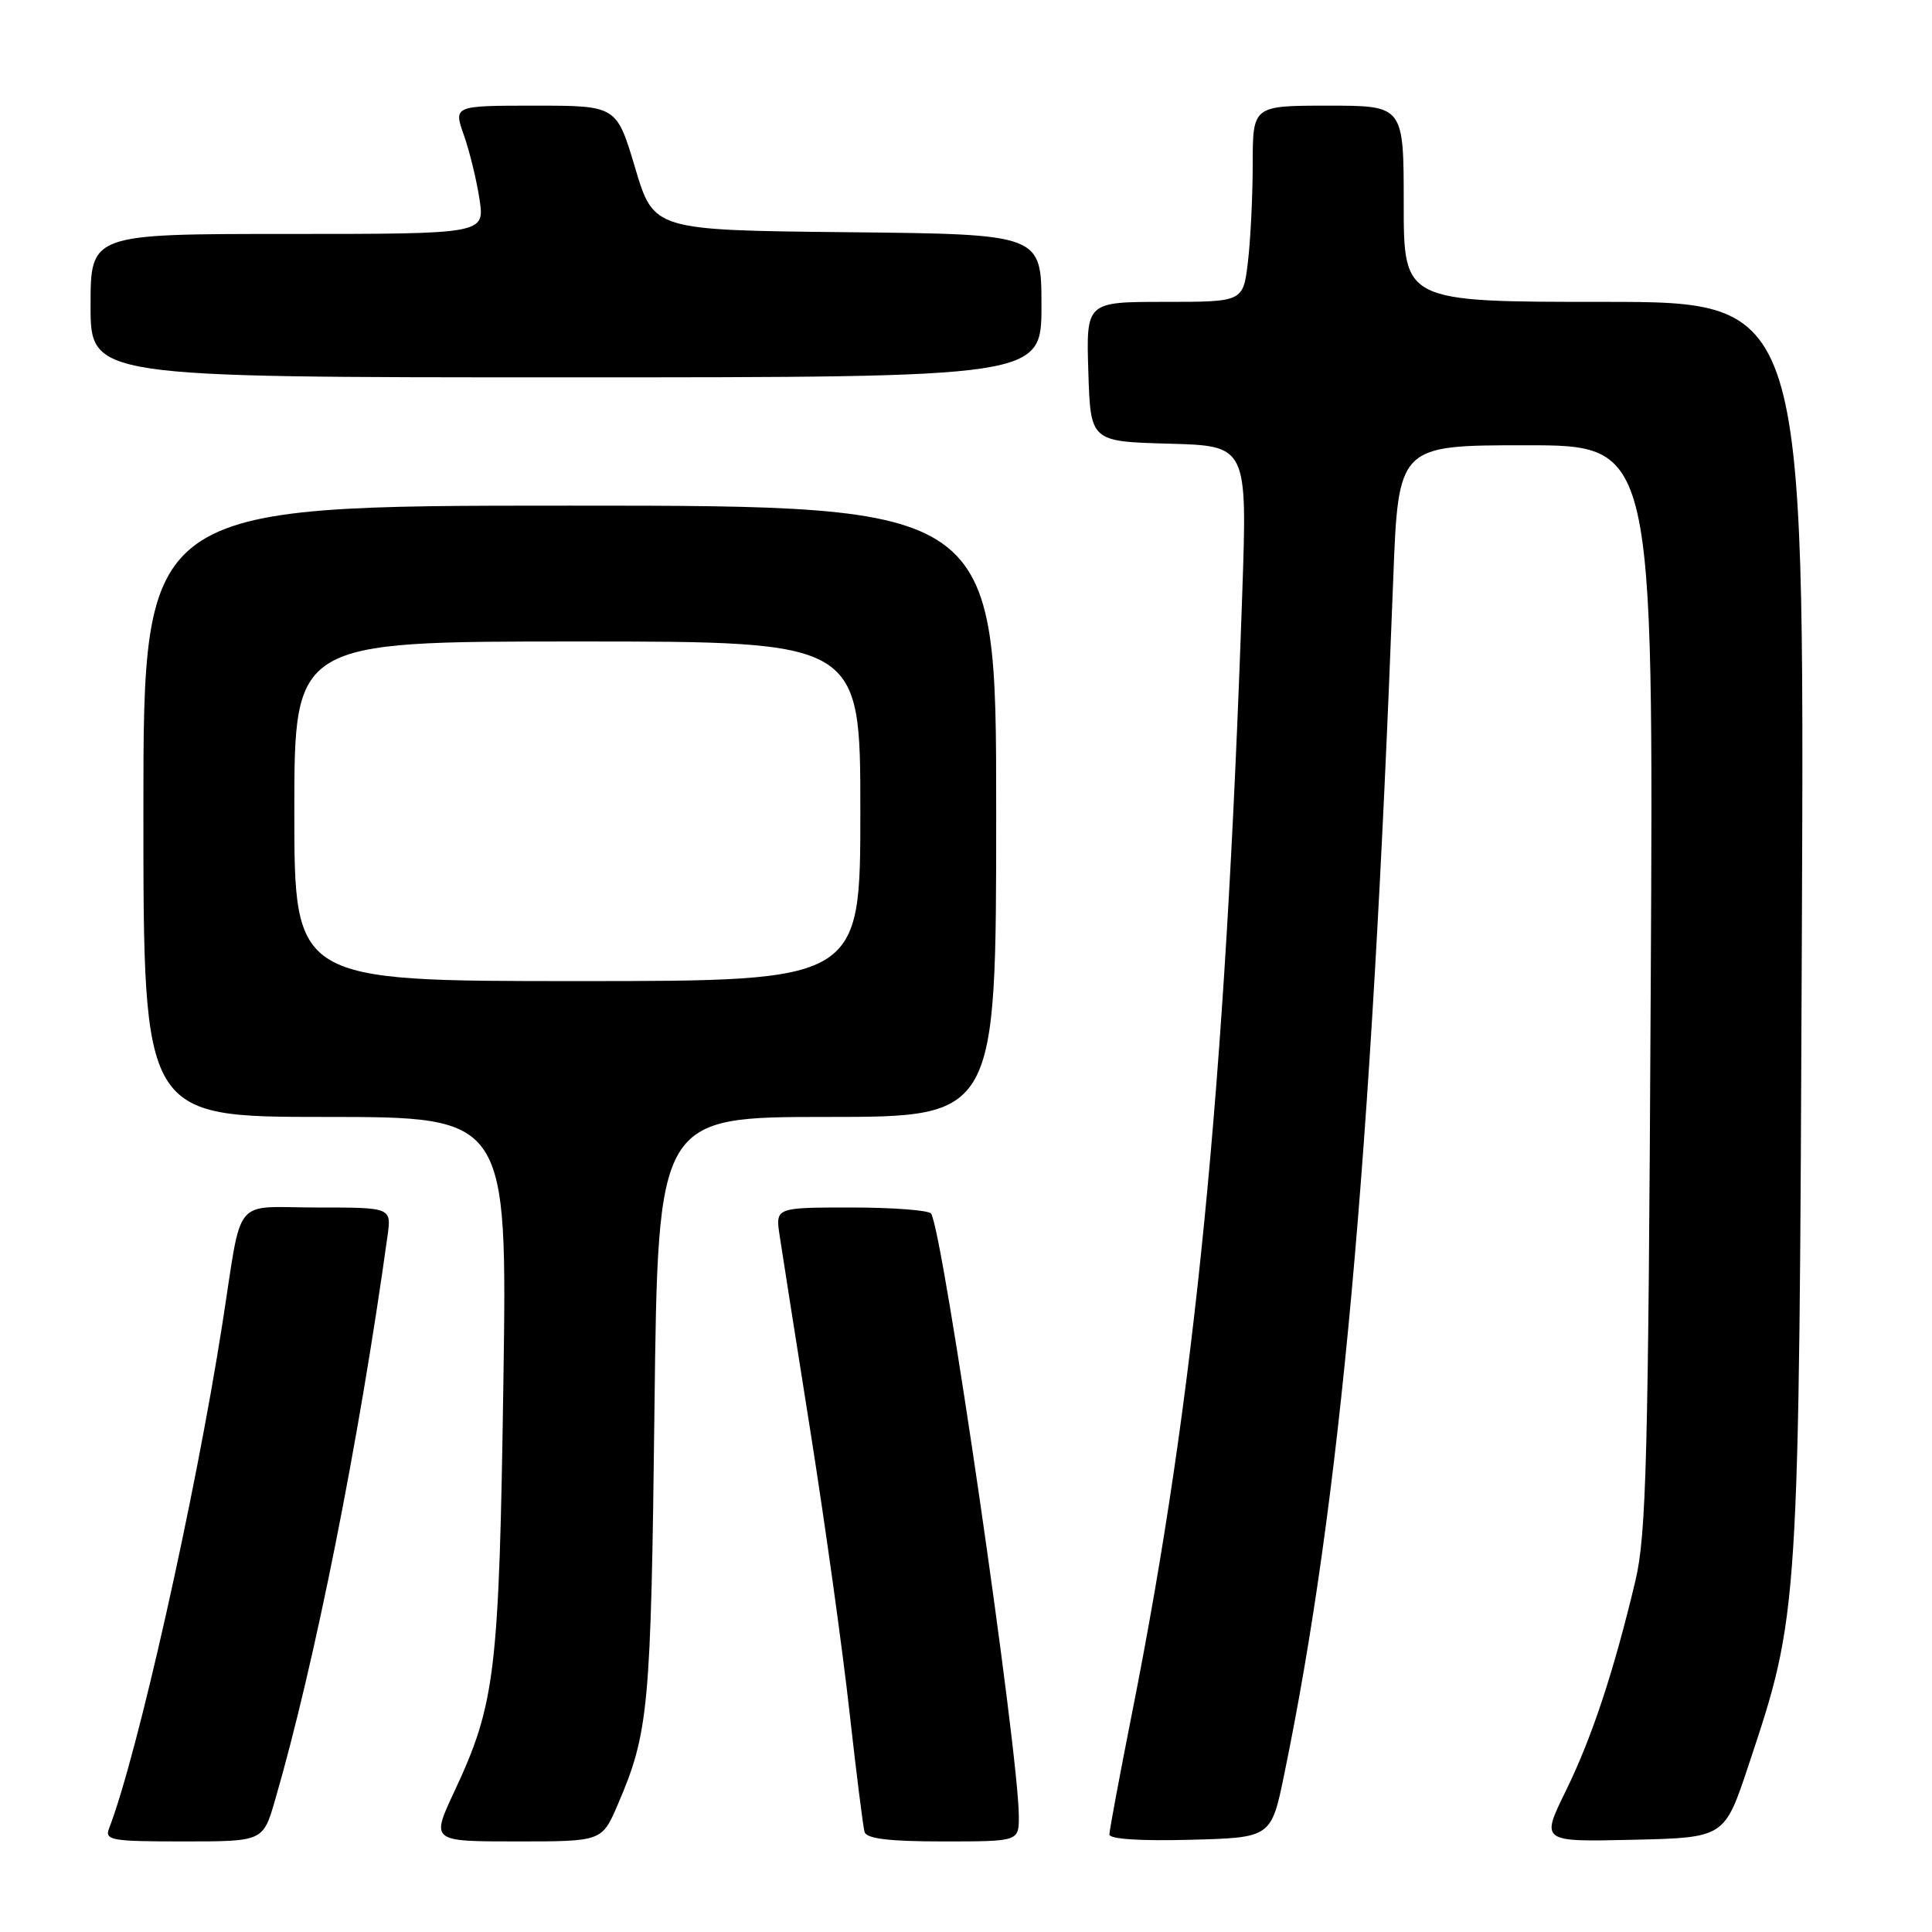 <?xml version="1.0" encoding="UTF-8" standalone="no"?>
<!DOCTYPE svg PUBLIC "-//W3C//DTD SVG 1.1//EN" "http://www.w3.org/Graphics/SVG/1.1/DTD/svg11.dtd" >
<svg xmlns="http://www.w3.org/2000/svg" xmlns:xlink="http://www.w3.org/1999/xlink" version="1.1" viewBox="0 0 256 256">
 <g >
 <path fill="currentColor"
d=" M 36.45 238.51 C 41.71 220.42 47.57 191.01 51.35 163.75 C 51.87 160.00 51.87 160.00 42.02 160.00 C 30.63 160.00 32.18 158.10 29.45 175.50 C 25.87 198.42 18.18 232.66 14.46 242.25 C 13.84 243.85 14.70 244.00 24.32 244.00 C 34.86 244.00 34.86 244.00 36.45 238.51 Z  M 81.84 239.16 C 85.96 229.56 86.25 226.50 86.72 186.75 C 87.18 148.00 87.18 148.00 109.59 148.00 C 132.00 148.00 132.00 148.00 132.00 107.50 C 132.00 67.00 132.00 67.00 75.50 67.00 C 19.00 67.00 19.00 67.00 19.00 107.50 C 19.00 148.00 19.00 148.00 43.11 148.00 C 67.22 148.00 67.22 148.00 66.70 183.25 C 66.13 221.69 65.64 225.76 60.20 237.39 C 57.11 244.00 57.11 244.00 68.43 244.00 C 79.75 244.00 79.75 244.00 81.84 239.16 Z  M 135.00 240.69 C 135.00 232.22 125.00 163.42 123.38 160.81 C 123.11 160.37 118.35 160.00 112.81 160.00 C 102.74 160.00 102.74 160.00 103.31 163.75 C 103.62 165.81 105.46 177.55 107.41 189.83 C 109.35 202.11 111.67 218.76 112.56 226.83 C 113.46 234.90 114.36 242.06 114.56 242.75 C 114.83 243.64 117.81 244.00 124.97 244.00 C 135.00 244.00 135.00 244.00 135.00 240.69 Z  M 170.19 235.00 C 177.60 199.00 181.68 154.19 184.61 76.75 C 185.29 59.00 185.29 59.00 202.20 59.00 C 219.11 59.00 219.11 59.00 218.73 130.75 C 218.41 193.42 218.15 203.39 216.69 209.50 C 213.82 221.55 210.93 230.26 207.49 237.28 C 204.16 244.06 204.16 244.06 216.33 243.78 C 228.50 243.50 228.50 243.50 231.66 234.00 C 238.42 213.67 238.38 214.32 238.76 122.75 C 239.10 40.00 239.10 40.00 212.55 40.00 C 186.00 40.00 186.00 40.00 186.00 27.00 C 186.00 14.00 186.00 14.00 176.00 14.00 C 166.00 14.00 166.00 14.00 165.99 21.75 C 165.99 26.01 165.70 31.86 165.35 34.75 C 164.72 40.00 164.72 40.00 154.32 40.00 C 143.92 40.00 143.92 40.00 144.21 49.25 C 144.50 58.50 144.50 58.50 154.89 58.79 C 165.28 59.07 165.28 59.07 164.60 78.79 C 162.35 144.35 158.35 184.96 150.01 226.94 C 148.36 235.28 147.00 242.54 147.00 243.08 C 147.00 243.69 151.17 243.96 157.72 243.78 C 168.45 243.50 168.45 243.50 170.19 235.00 Z  M 138.00 40.52 C 138.00 31.03 138.00 31.03 112.31 30.77 C 86.62 30.50 86.62 30.50 84.16 22.25 C 81.70 14.00 81.70 14.00 70.89 14.00 C 60.09 14.00 60.09 14.00 61.47 17.92 C 62.23 20.07 63.16 23.90 63.54 26.42 C 64.23 31.00 64.23 31.00 38.11 31.00 C 12.00 31.00 12.00 31.00 12.00 40.50 C 12.00 50.00 12.00 50.00 75.00 50.00 C 138.00 50.00 138.00 50.00 138.00 40.52 Z  M 39.00 107.50 C 39.00 85.00 39.00 85.00 76.50 85.00 C 114.00 85.00 114.00 85.00 114.00 107.50 C 114.00 130.00 114.00 130.00 76.50 130.00 C 39.00 130.00 39.00 130.00 39.00 107.50 Z "/>
</g>
</svg>